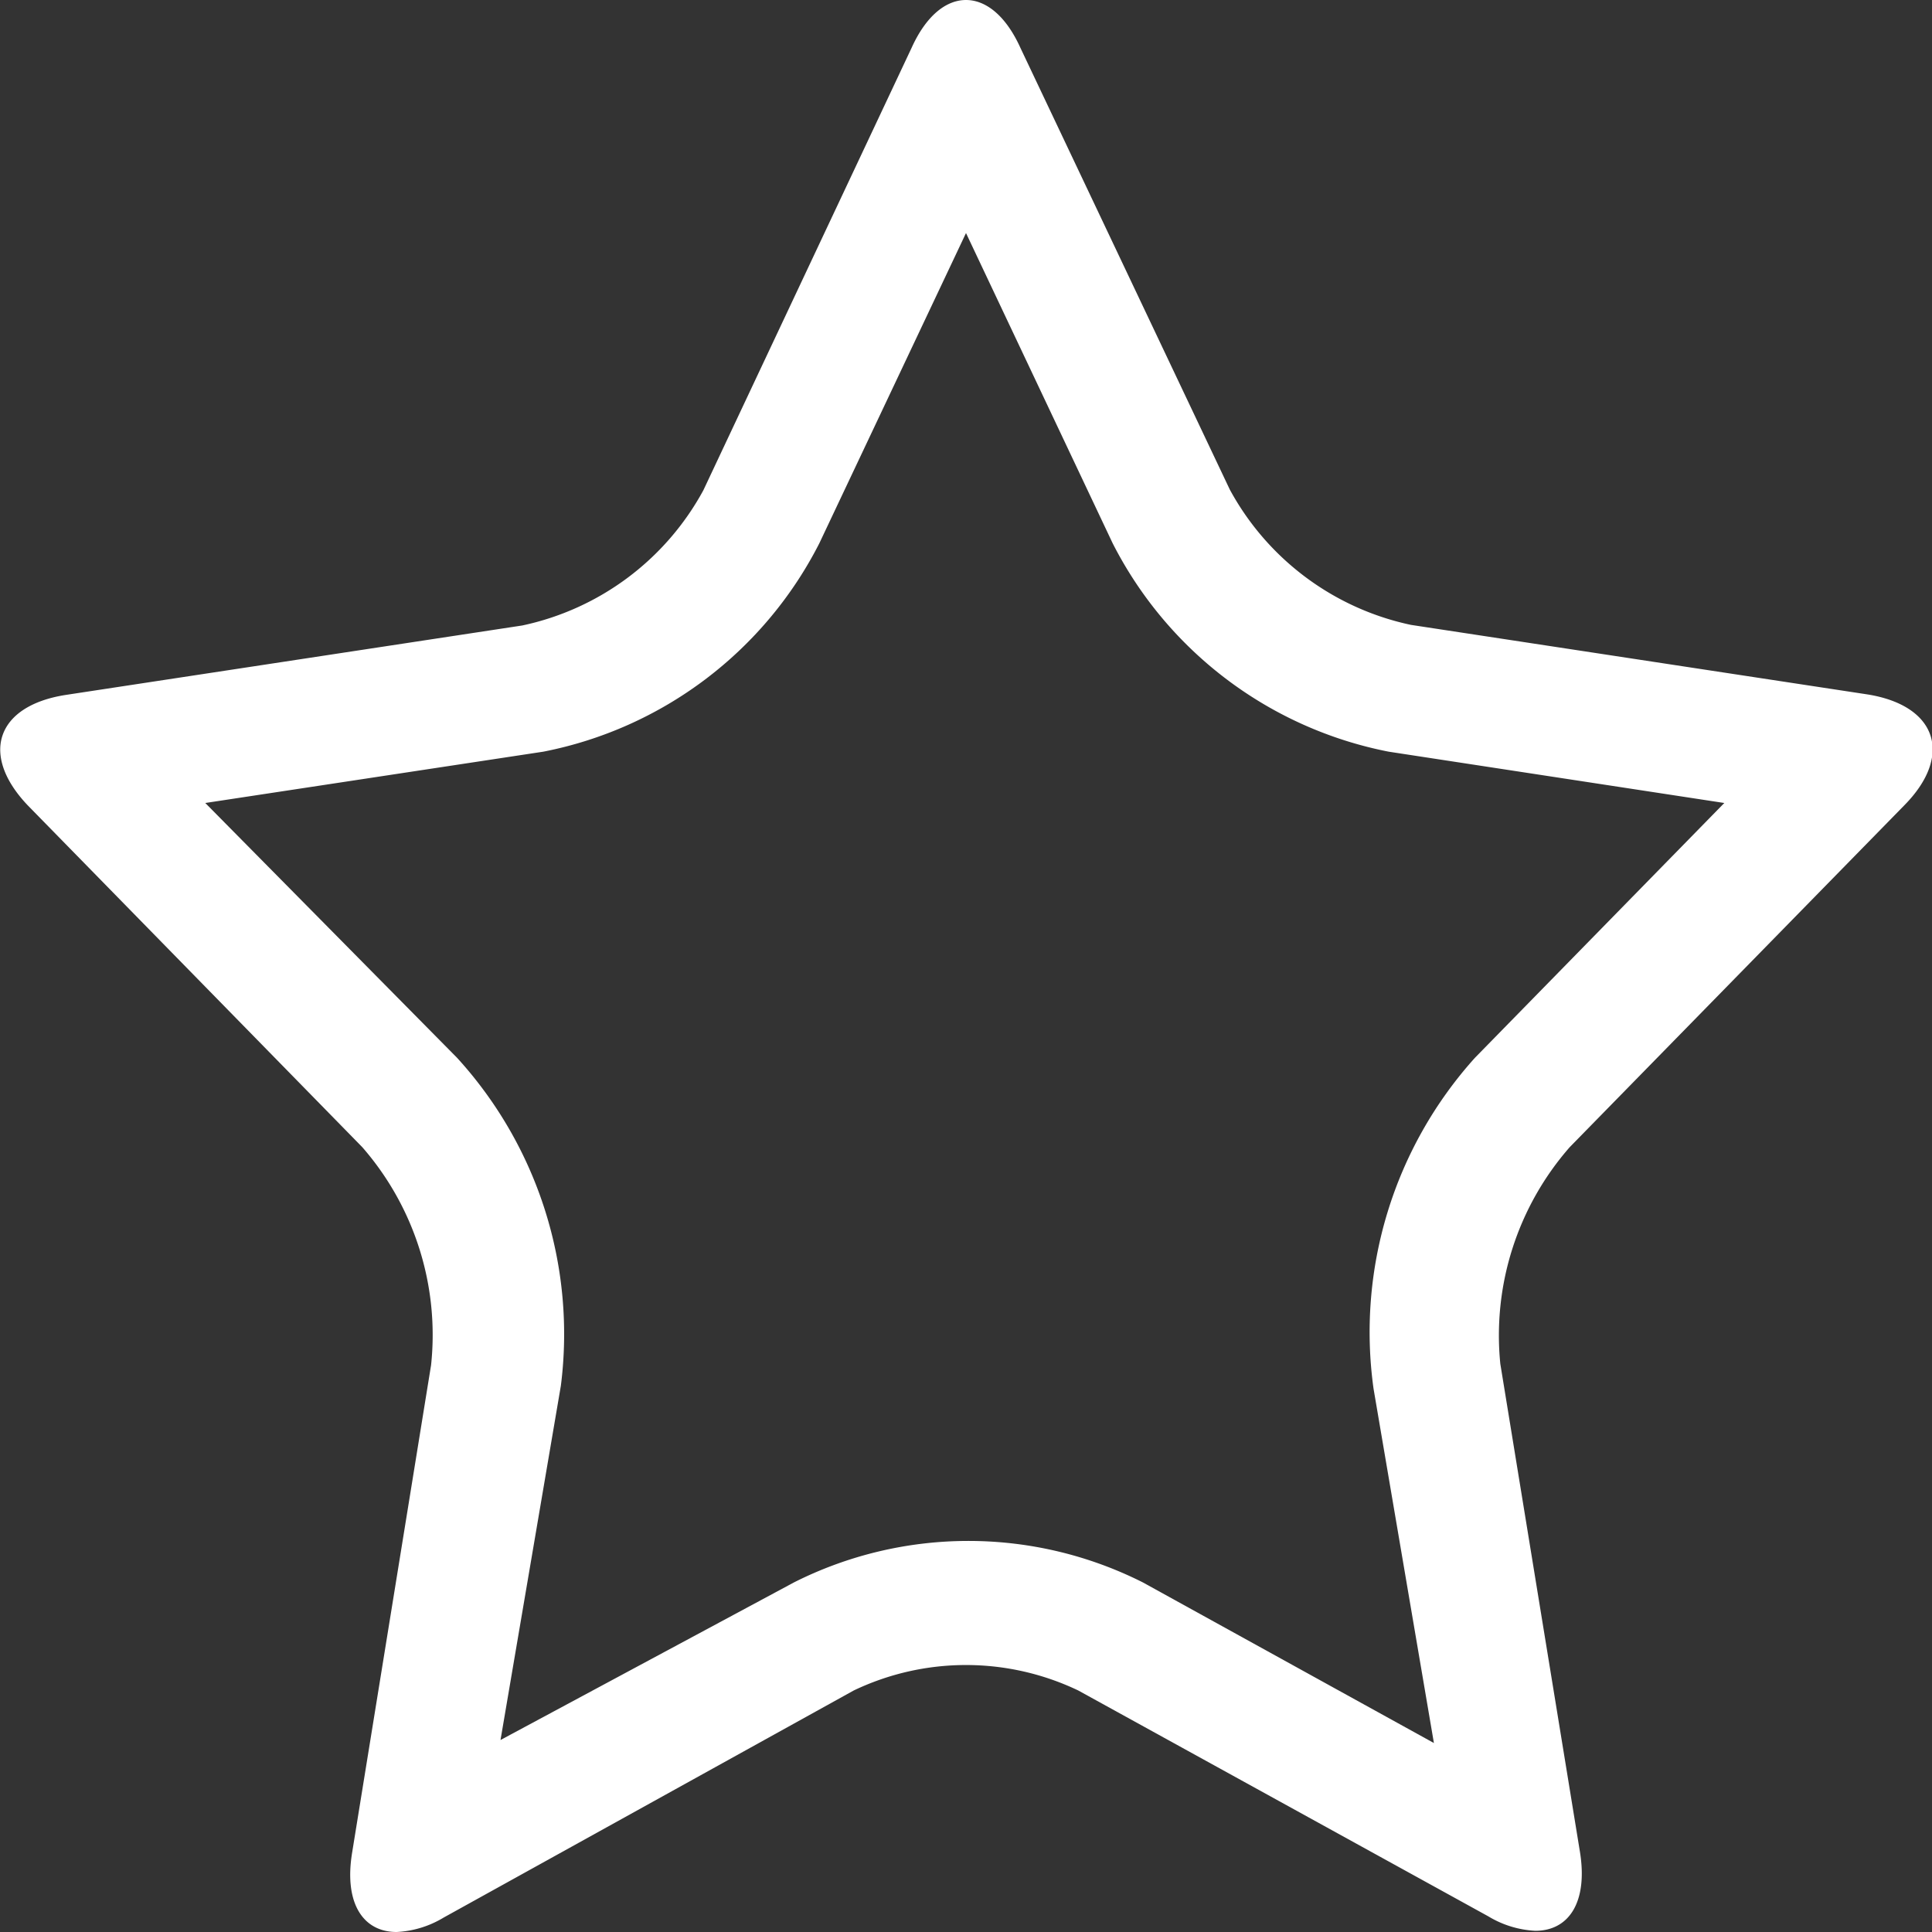 <?xml version="1.0" standalone="no"?><!DOCTYPE svg PUBLIC "-//W3C//DTD SVG 1.1//EN" "http://www.w3.org/Graphics/SVG/1.1/DTD/svg11.dtd"><svg t="1650094344952" class="icon" viewBox="0 0 1024 1024" version="1.1" xmlns="http://www.w3.org/2000/svg" p-id="9652" xmlns:xlink="http://www.w3.org/1999/xlink" width="200" height="200"><rect x="0" y="0" width="1024" height="1024" fill="#333333" stroke="none"/><defs><style type="text/css"></style></defs><path d="M512 123.52L589.76 288A209.28 209.28 0 0 0 736 398.4l177.92 27.2-132.16 135.04A217.28 217.28 0 0 0 728 736l32 187.84-154.24-85.12a205.44 205.44 0 0 0-184.96 0l-155.52 83.52 32-187.84a217.28 217.28 0 0 0-55.04-173.76L108.8 425.6l179.2-27.2A209.28 209.28 0 0 0 434.24 288L512 123.52M512 0c-10.56 0-21.12 8.32-28.8 25.28l-110.4 234.56a143.04 143.04 0 0 1-96 71.68l-241.92 36.8c-37.12 5.76-45.76 32-19.84 58.88L192 608a151.36 151.36 0 0 1 36.48 115.52L186.56 982.4c-4.16 26.24 5.76 41.6 23.68 41.6a53.12 53.12 0 0 0 24.96-7.68L452.48 896a137.92 137.92 0 0 1 119.04 0l217.28 119.68a53.12 53.12 0 0 0 24.96 7.68c17.92 0 27.84-15.36 23.68-41.6l-42.24-258.88A151.36 151.36 0 0 1 832 608l177.28-181.12c26.24-26.56 17.28-53.12-19.84-58.88l-241.6-36.8a143.04 143.04 0 0 1-96-71.68L540.8 25.28C533.12 8.32 522.56 0 512 0z" fill="#ffffff" p-id="9653"></path></svg>